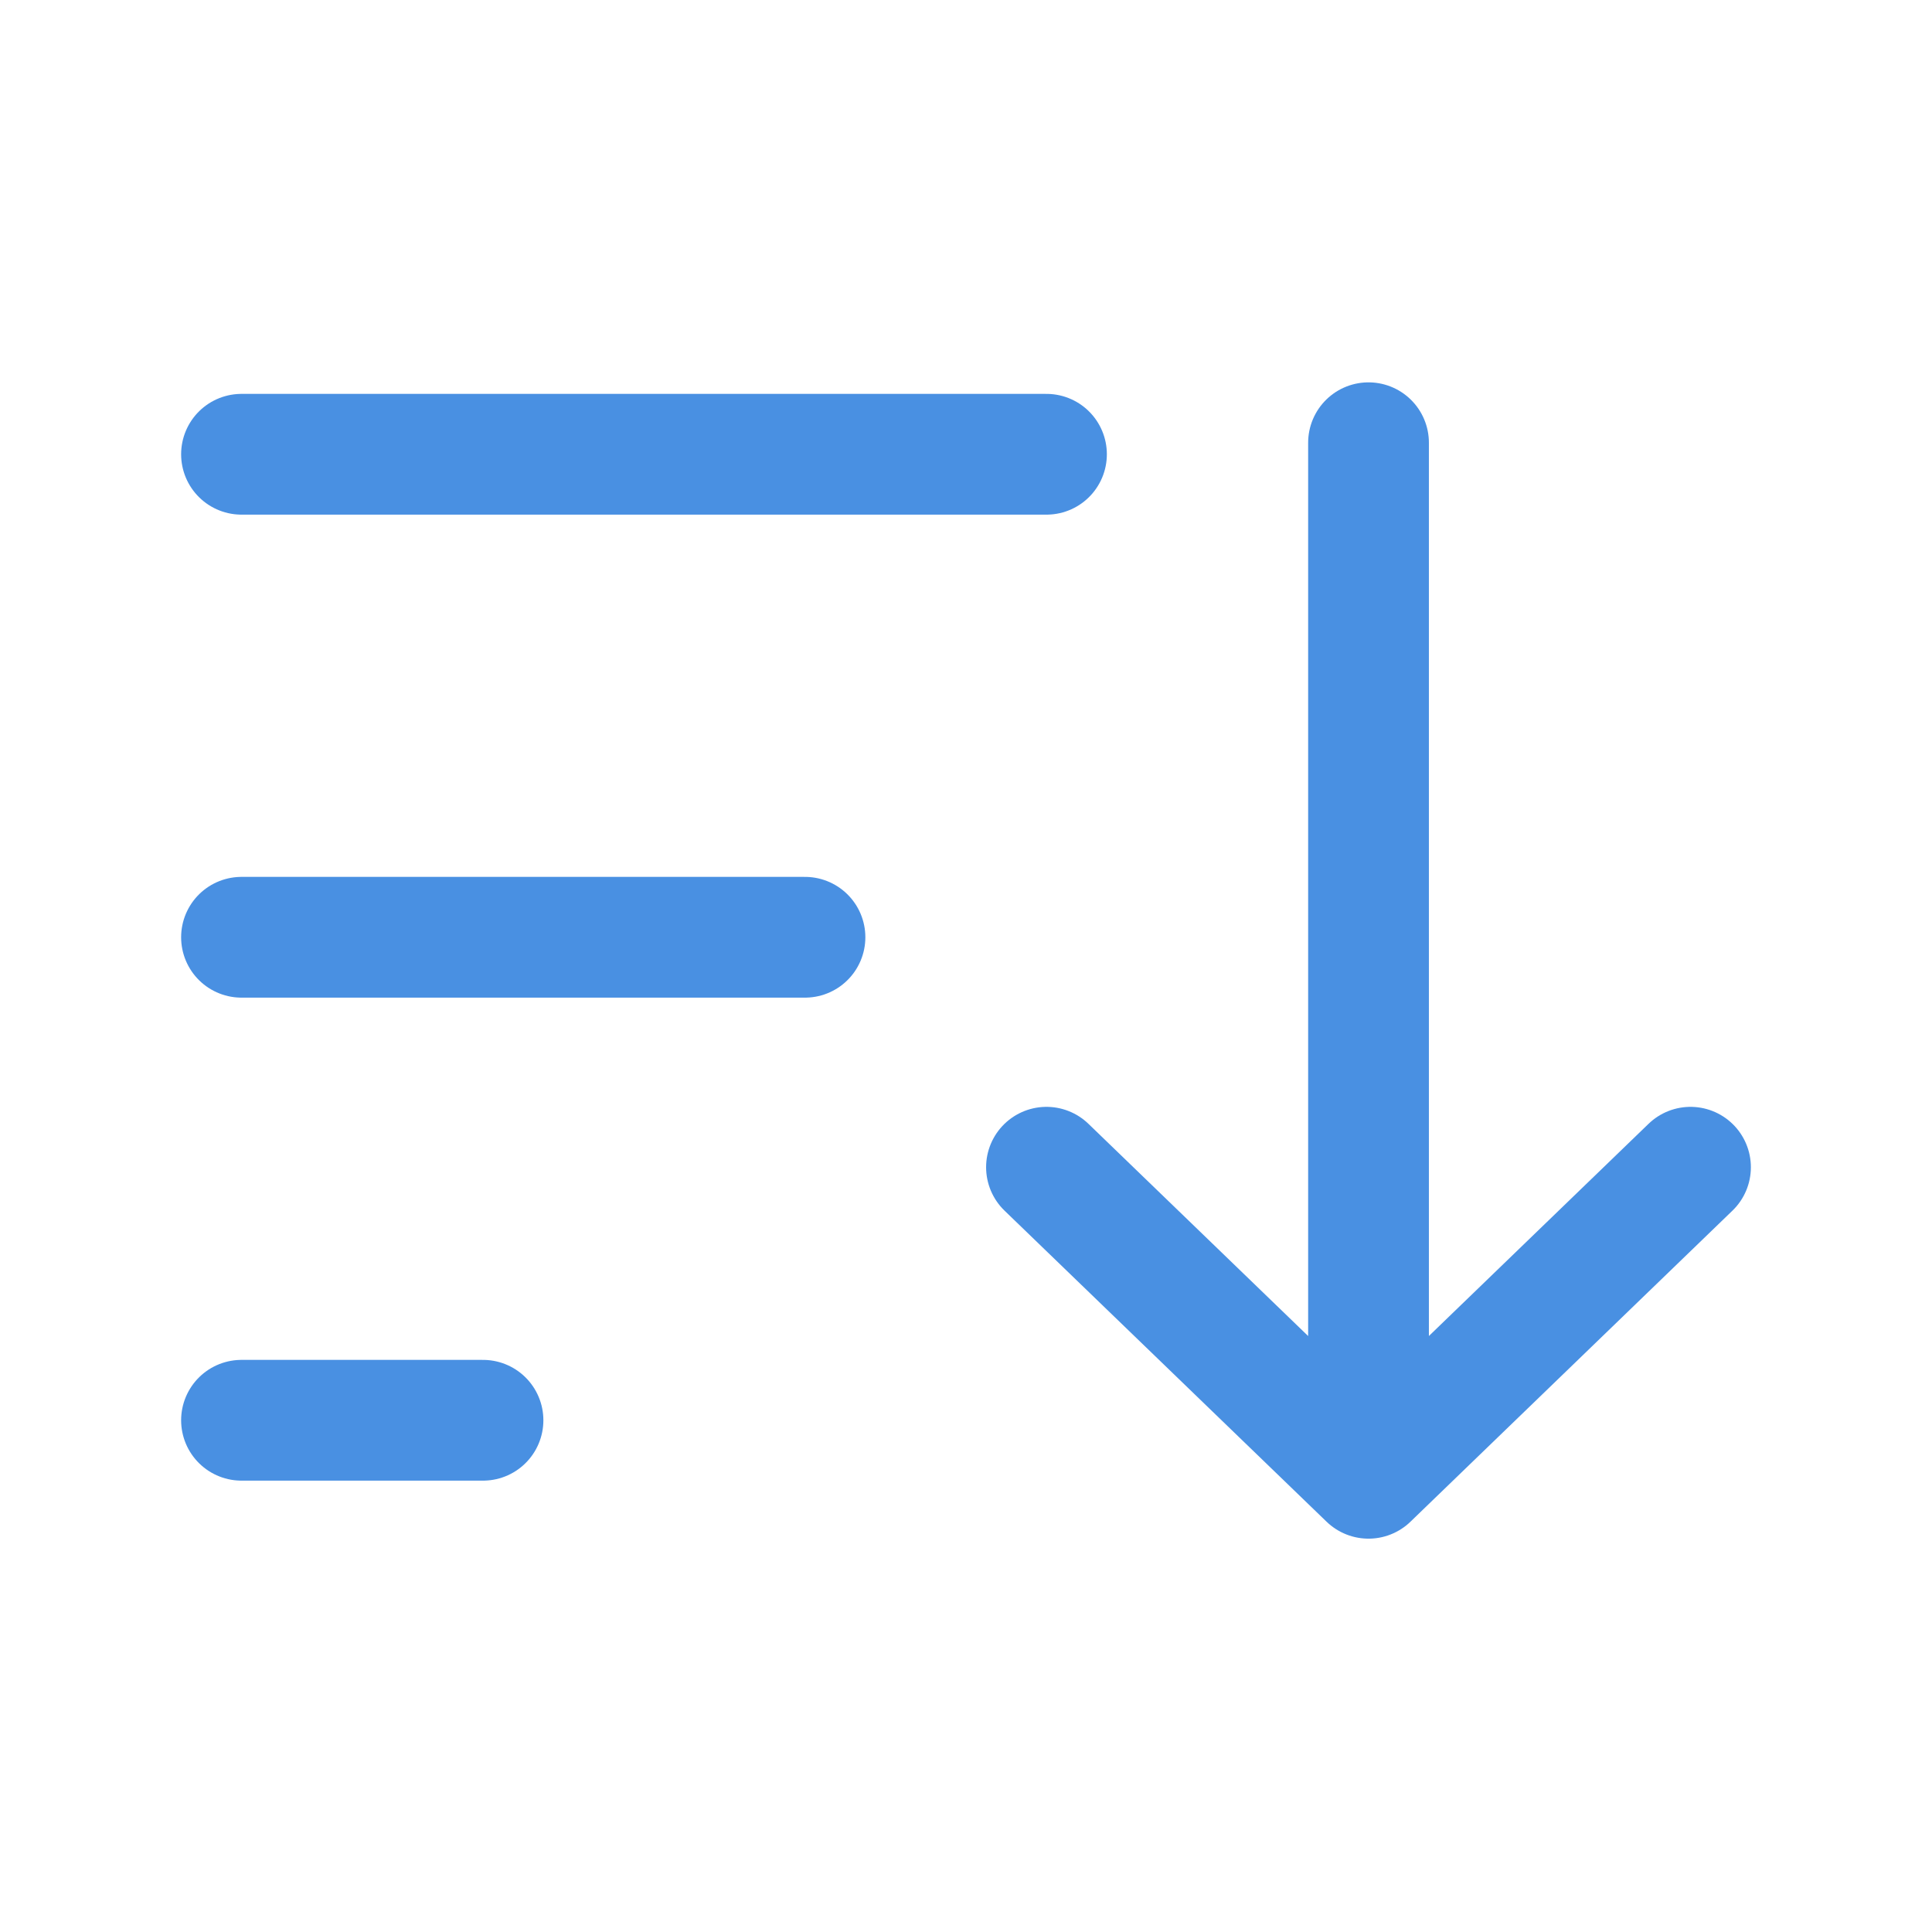 <svg xmlns="http://www.w3.org/2000/svg" width="32" height="32" viewBox="0 0 32 32">
    <g fill="none" fill-rule="evenodd" stroke="#4990E2" stroke-linecap="round" stroke-width="2">
        <path d="M17.333 7.524H4M13.333 15.524H4M8 23.524H4"/>
        <g stroke-linejoin="round">
            <path d="M22.667 24.485L28 19.333zM22.667 7.333v16M22.667 24.485l-5.334-5.152"/>
        </g>
    </g>
</svg>
